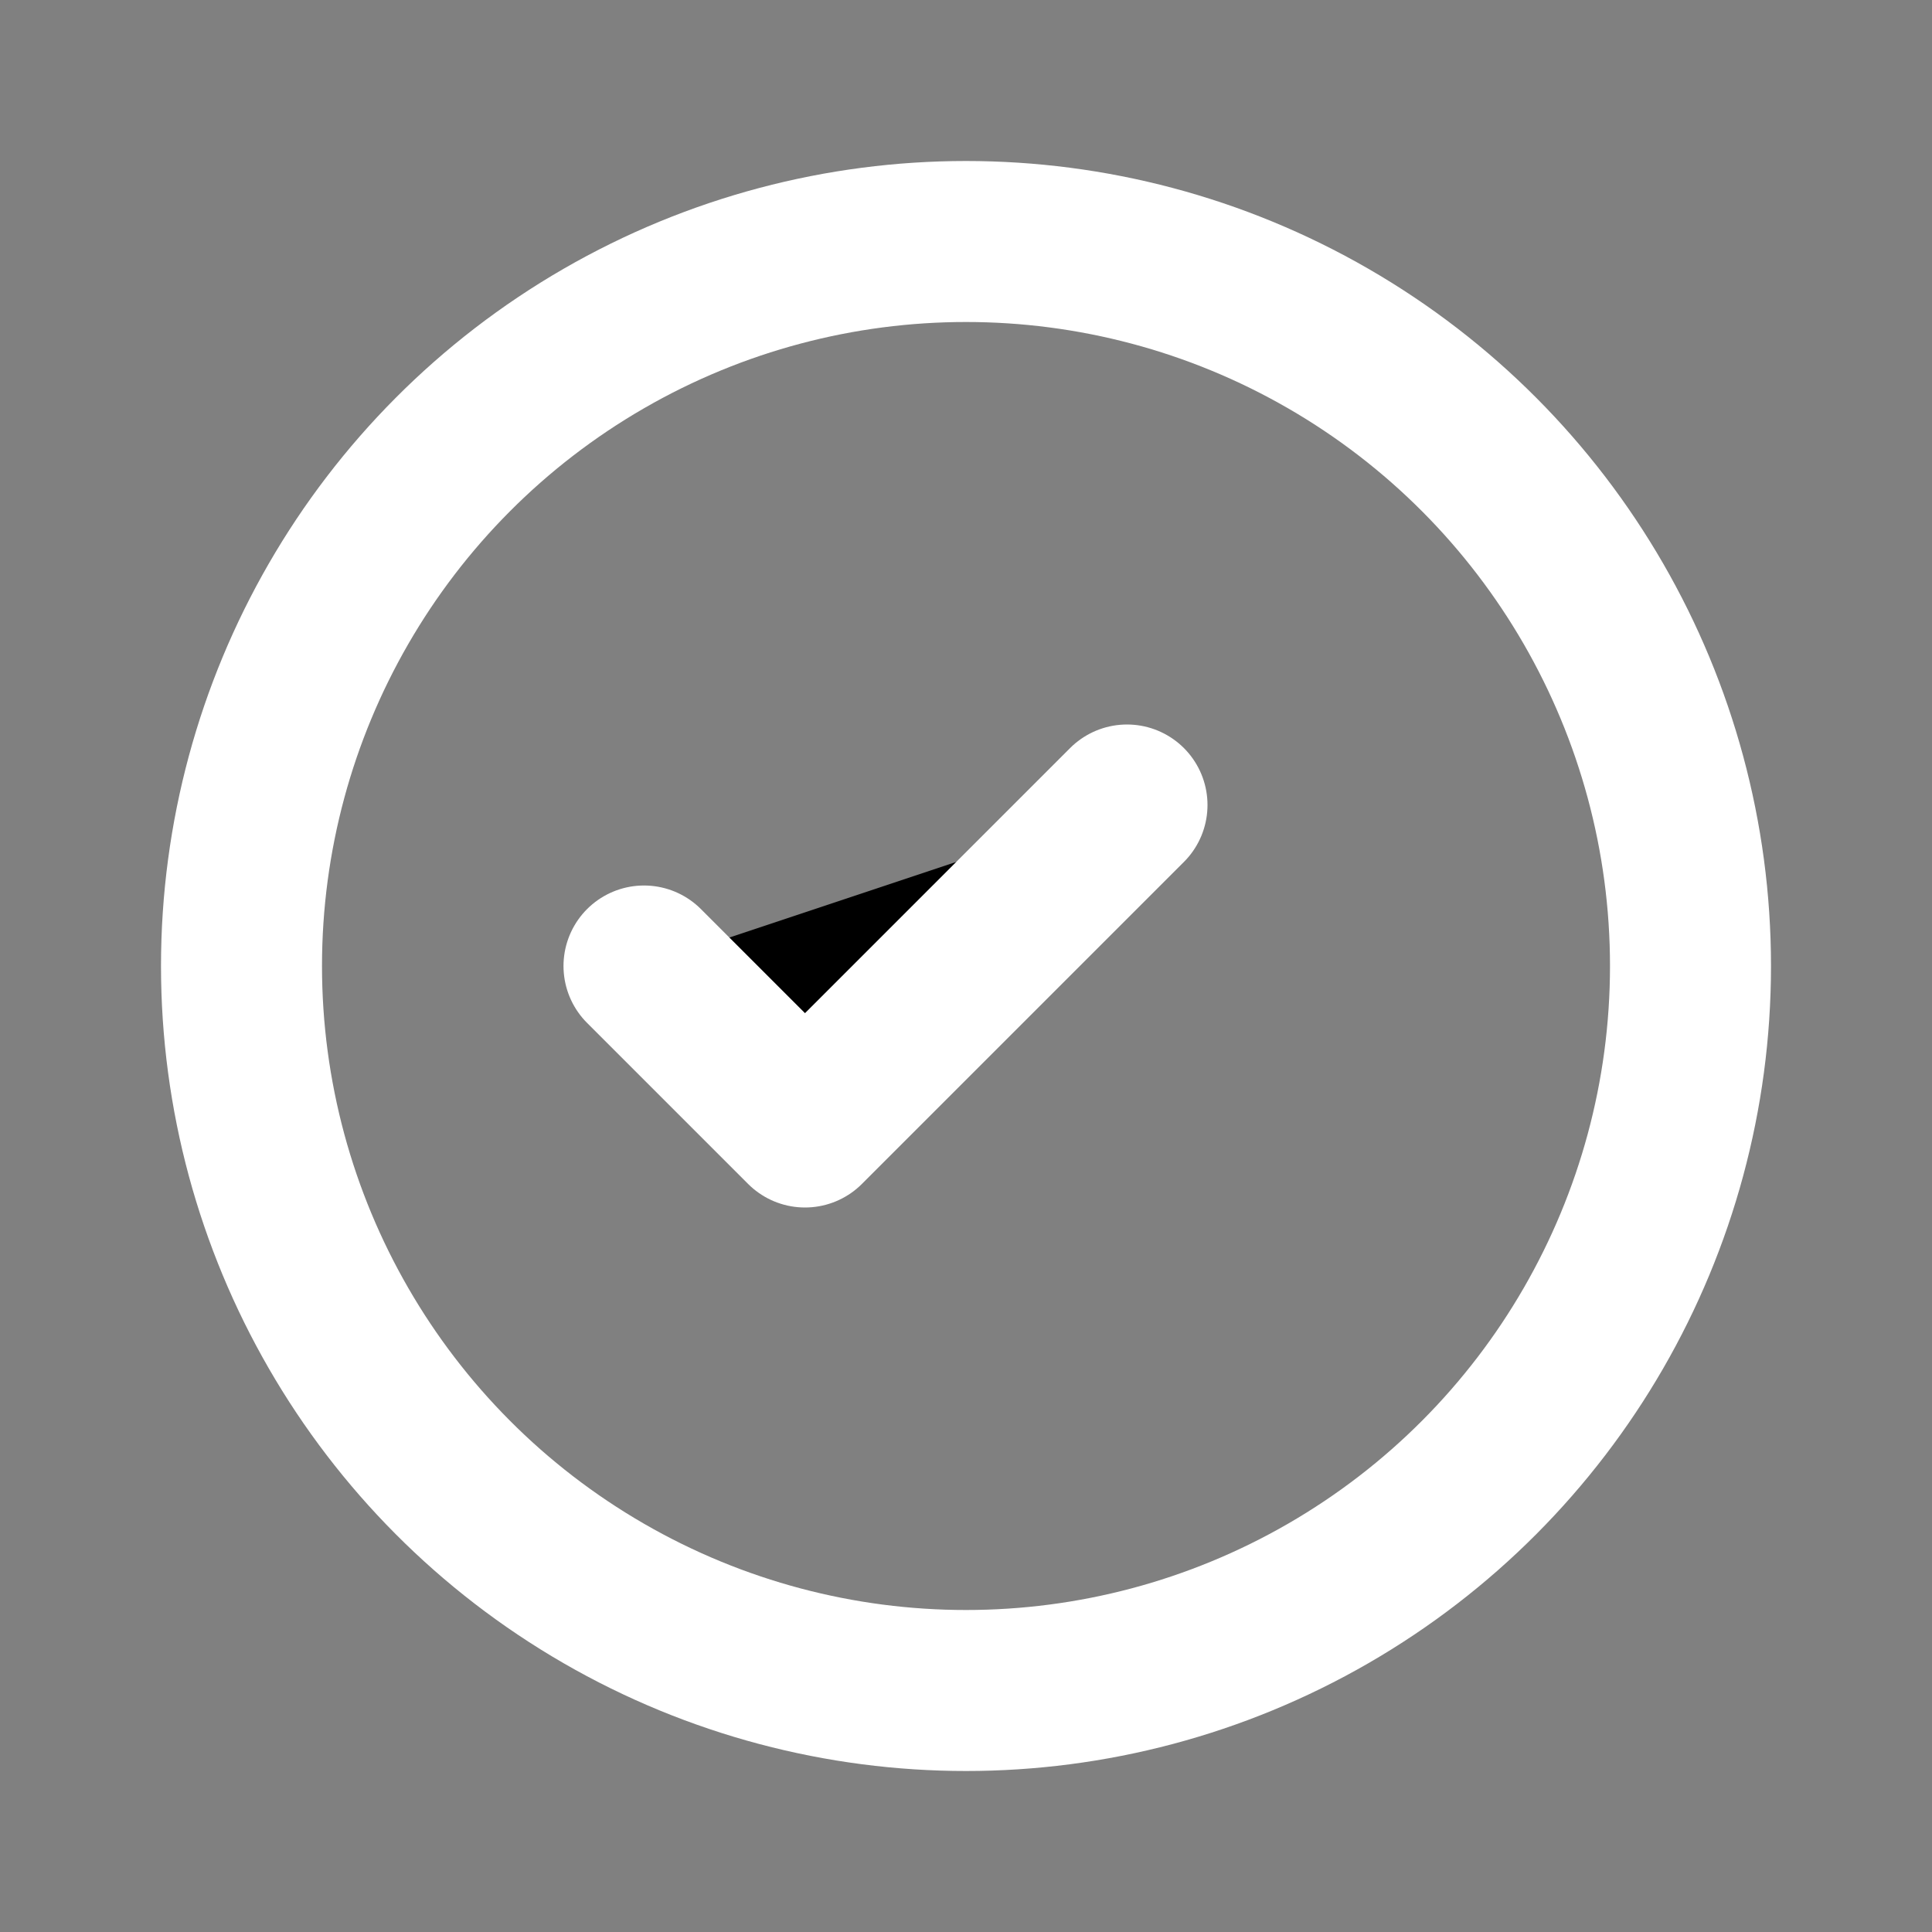 <svg width="24" height="24" viewBox="0 0 24 24" xmlns="http://www.w3.org/2000/svg">
  <rect x="0" y="0" width="24" height="24" fill="#808080" stroke="none"/>
  <circle cx="12" cy="12" r="9" stroke="#fff" stroke-width="2" fill="none"/>
  <path d="M8 12l2 2 4-4" stroke="#fff" stroke-width="2" stroke-linecap="round" stroke-linejoin="round"/>
</svg>
